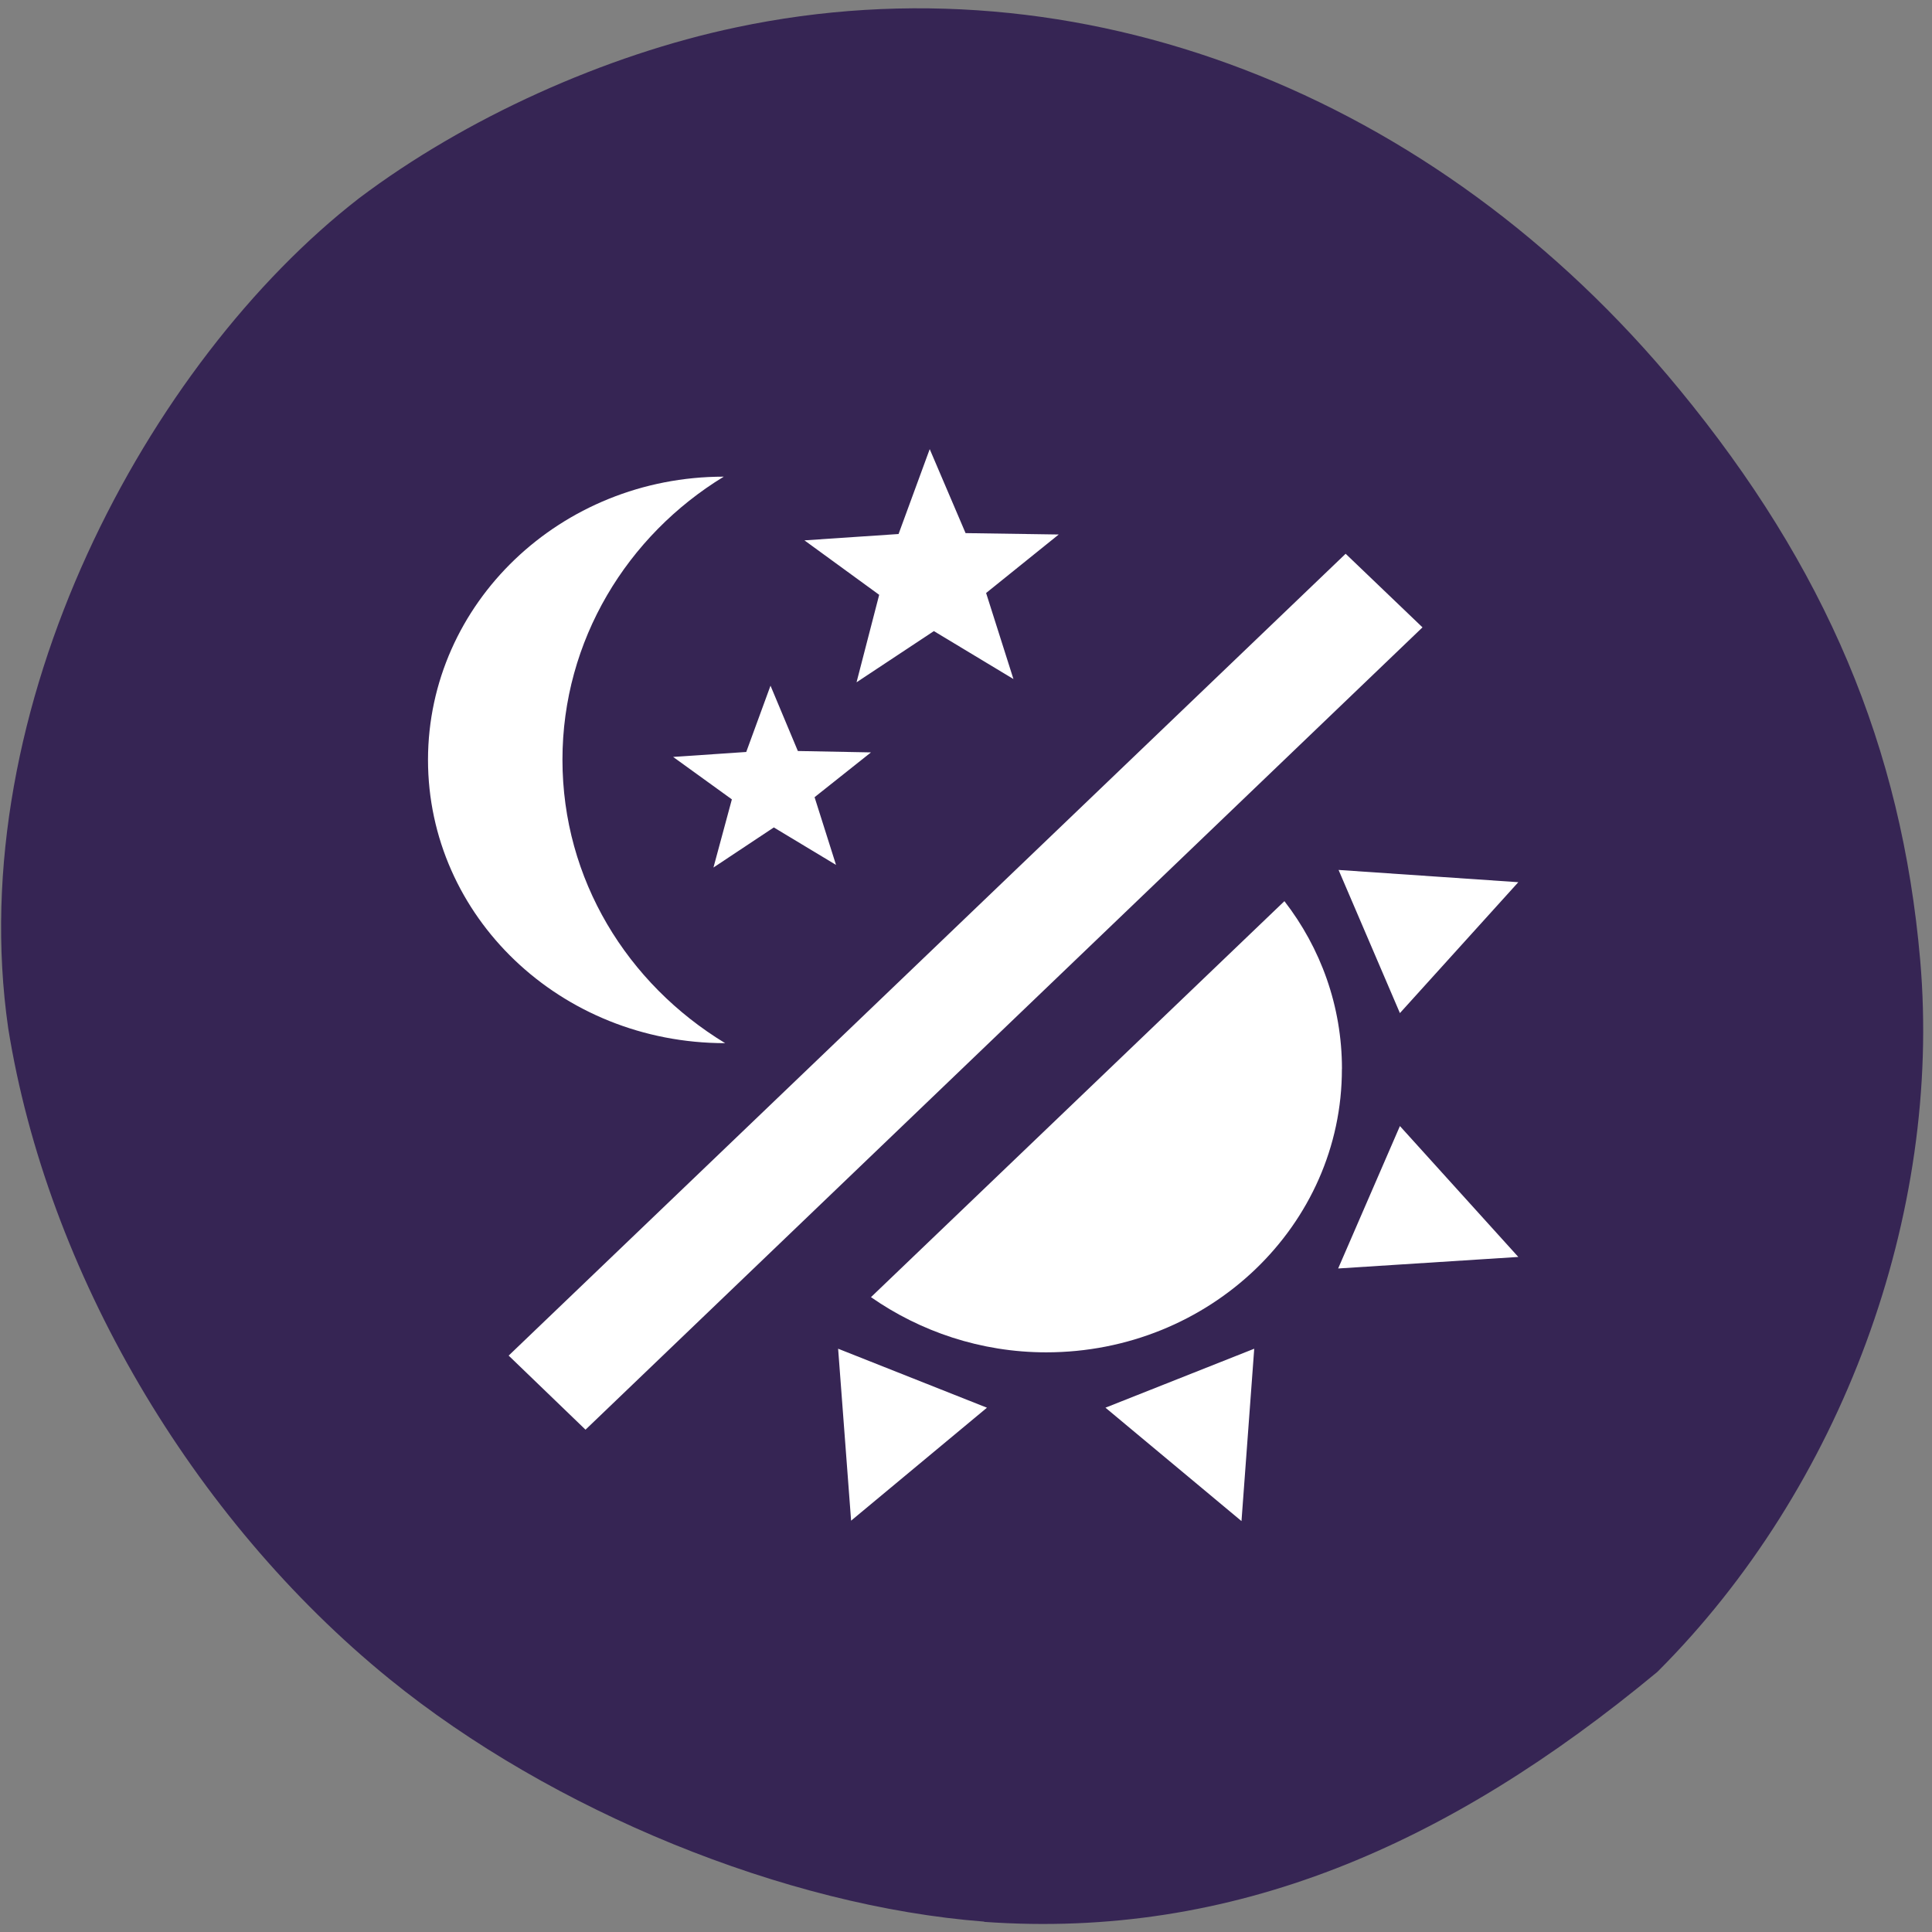 <svg xmlns="http://www.w3.org/2000/svg" viewBox="0 0 32 32"><rect x="0" y="0" width="32" height="32" fill="#808080" stroke="none"/><path d="m 16.301 31.828 c -3.297 -0.254 -7.16 -1.832 -9.852 -4.02 c -3.277 -2.664 -5.668 -6.75 -6.313 -10.777 c -0.766 -5.316 2.32 -11.04 5.809 -13.746 c 1.754 -1.324 4.074 -2.375 6.25 -2.832 c 5.66 -1.199 11.566 1.066 15.617 5.992 c 2.43 2.953 3.684 5.93 3.992 9.453 c 0.367 4.219 -1.301 8.746 -4.352 11.793 c -3.465 2.875 -7.03 4.434 -11.152 4.141" fill="#362554"/><path d="m 11.988 7.895 c -1.598 0.973 -2.672 2.711 -2.672 4.688 c 0 1.984 1.074 3.711 2.695 4.695 c -2.73 0 -4.922 -2.098 -4.922 -4.695 c 0.004 -2.59 2.195 -4.688 4.898 -4.688 m 10.301 1.277 l 1.273 1.219 l -13.863 13.289 l -1.273 -1.227 l 13.863 -13.281 m -5.504 2.074 l -1.316 -0.793 l -1.281 0.848 l 0.375 -1.449 l -1.238 -0.902 l 1.559 -0.105 l 0.516 -1.406 l 0.594 1.391 l 1.543 0.023 l -1.203 0.969 l 0.453 1.426 m -2.938 3.078 l -1.031 -0.621 l -1 0.664 l 0.305 -1.129 l -0.973 -0.703 l 1.211 -0.082 l 0.402 -1.098 l 0.453 1.082 l 1.211 0.023 l -0.934 0.742 l 0.355 1.121 m 8.379 3.379 c 0.004 2.59 -2.191 4.695 -4.898 4.695 c -1.086 0 -2.09 -0.348 -2.902 -0.914 l 6.848 -6.559 c 0.598 0.773 0.953 1.734 0.953 2.777 m -3.918 5.613 l 2.465 -0.977 l -0.211 2.855 l -2.254 -1.879 m 3.855 -2.305 l 1.023 -2.359 l 1.961 2.168 l -2.984 0.191 m 1.023 -4.23 l -1.016 -2.371 l 2.977 0.203 l -1.961 2.168 m -9.305 5.559 l 2.465 0.977 l -2.25 1.871" fill="#fff"/></svg>